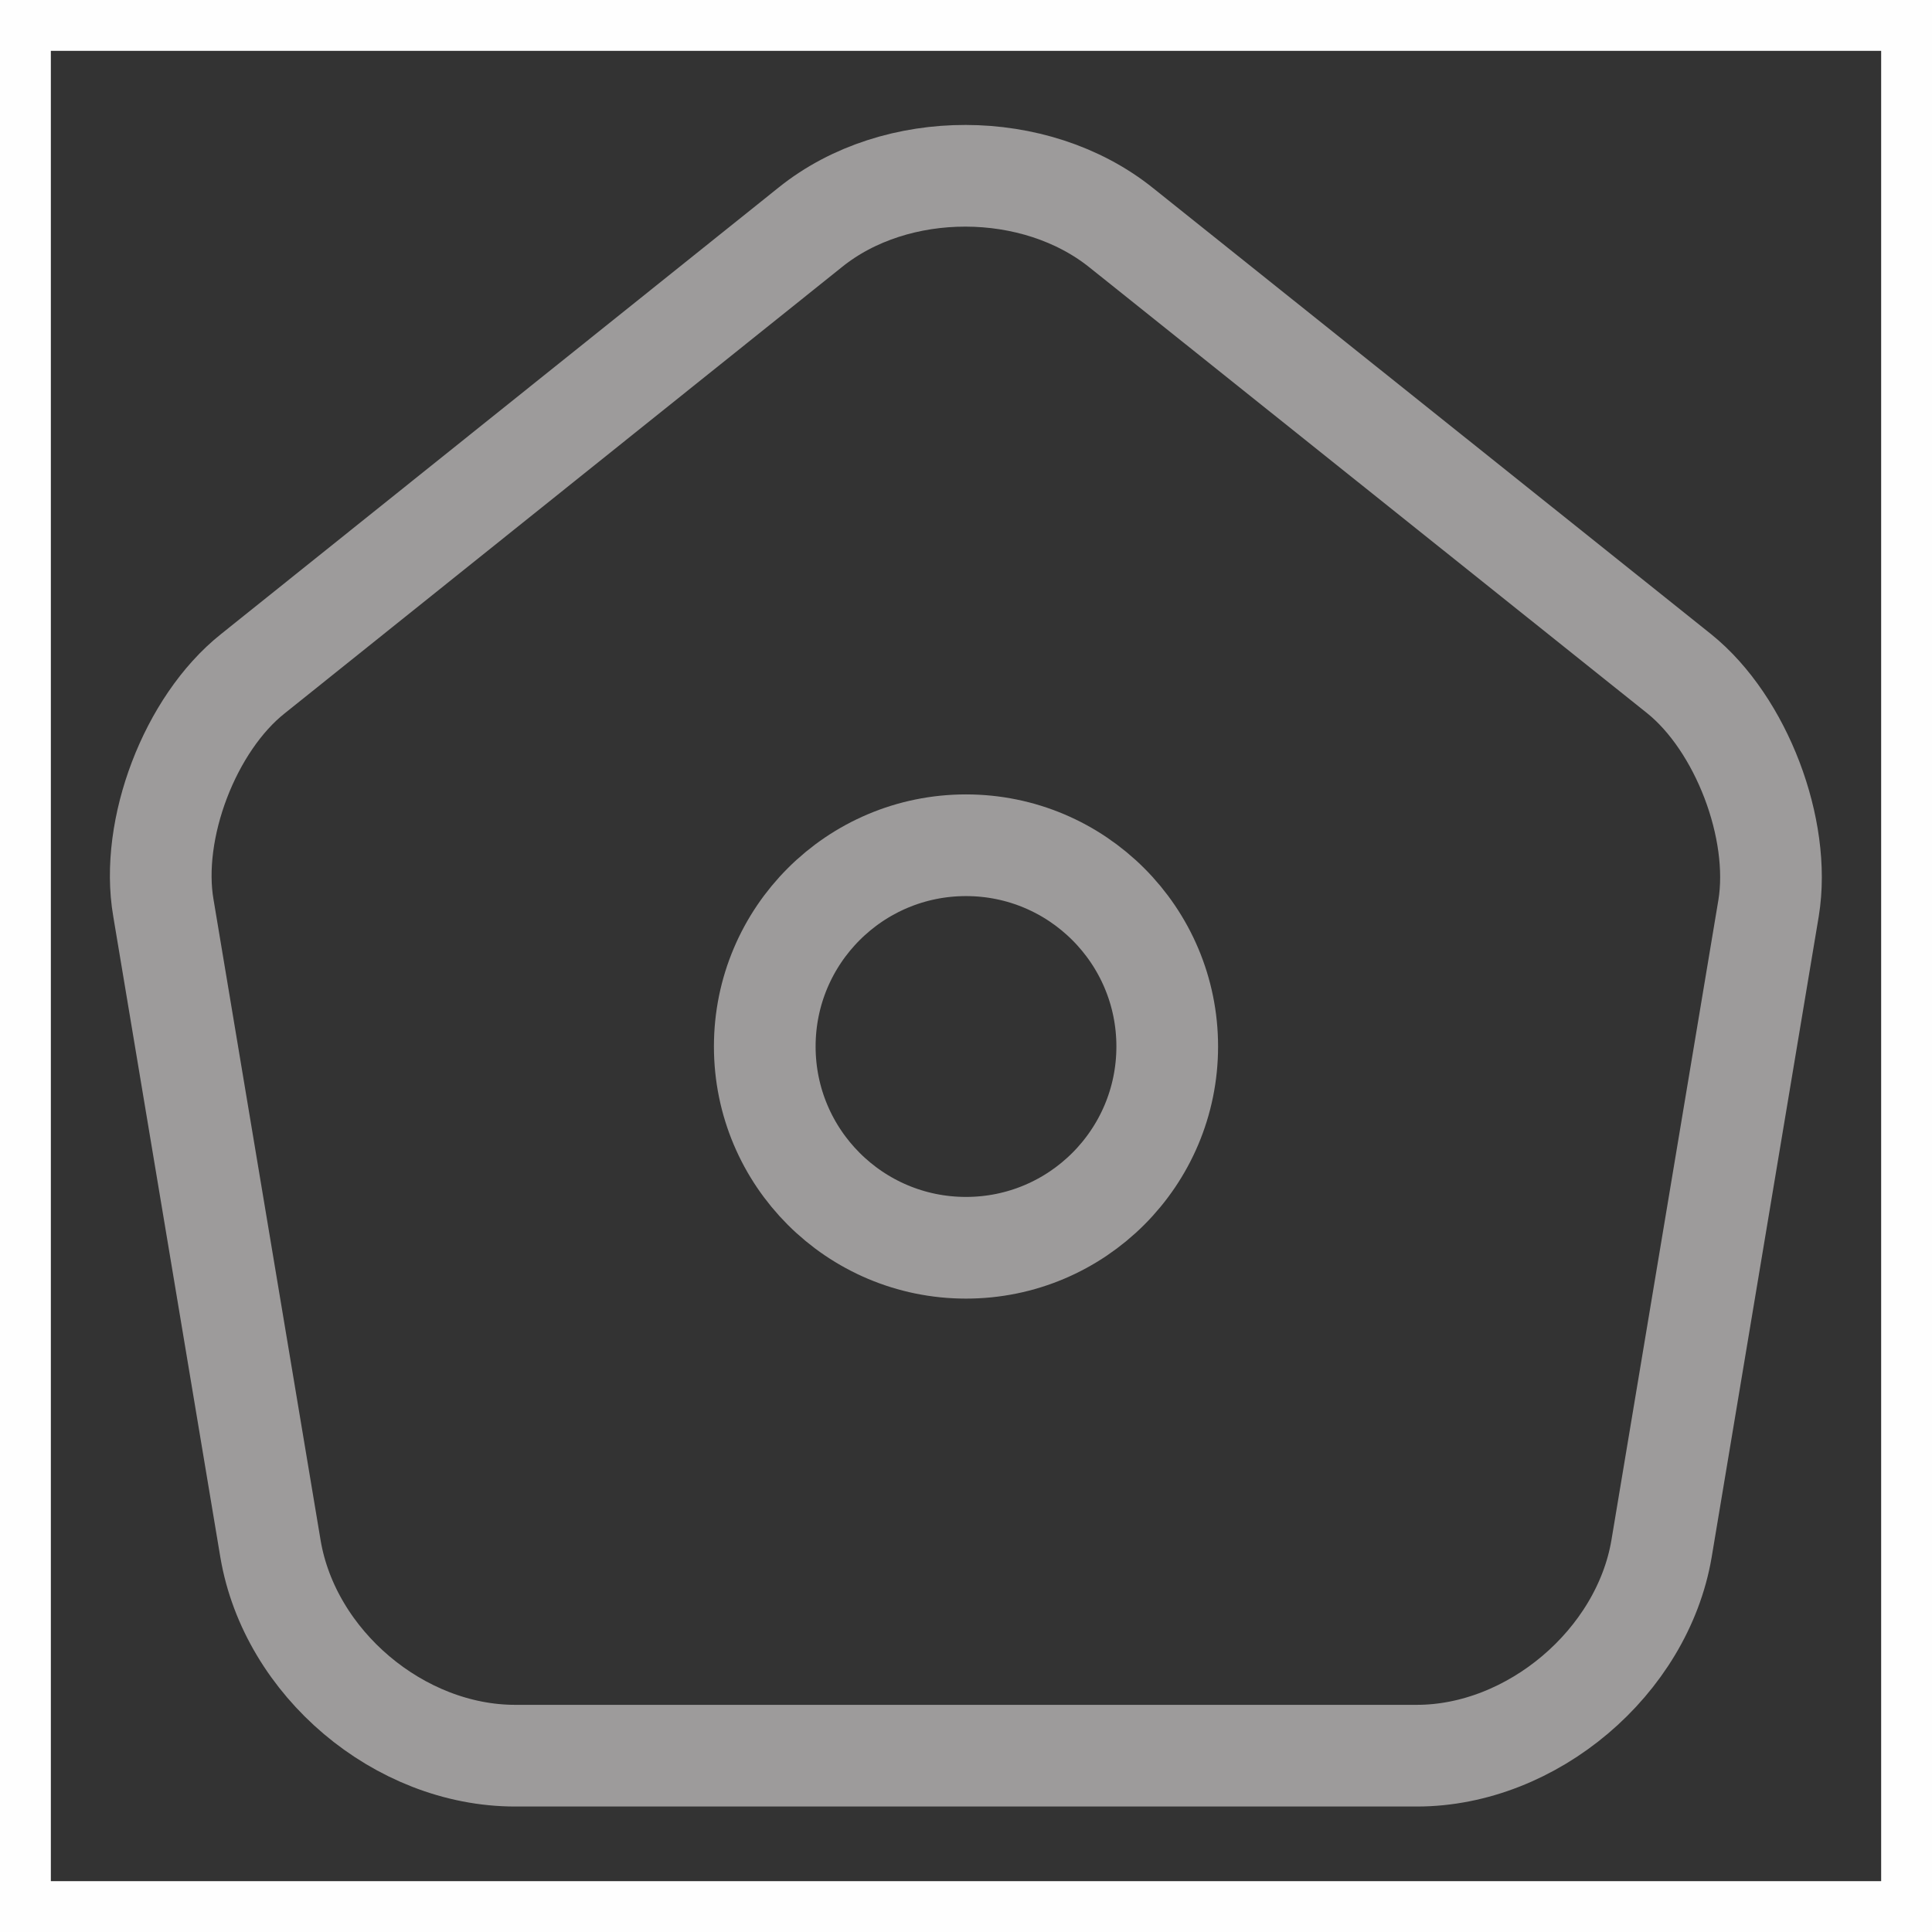 <svg width="32" height="32" viewBox="0 0 38 38" fill="none" xmlns="http://www.w3.org/2000/svg">
<rect x="0" y="0" width="38" height="38" fill="#333333" stroke="none"/>
<path d="M15.944 4.465L4.972 13.252C3.737 14.234 2.945 16.308 3.214 17.86L5.32 30.463C5.7 32.712 7.853 34.532 10.133 34.532H27.867C30.131 34.532 32.3 32.696 32.68 30.463L34.786 17.86C35.039 16.308 34.248 14.234 33.028 13.252L22.056 4.481C20.362 3.119 17.622 3.119 15.944 4.465Z" stroke="#9D9B9B" stroke-width="2" stroke-linecap="round" stroke-linejoin="round"/>
<path d="M19 24.542C21.186 24.542 22.958 22.77 22.958 20.583C22.958 18.397 21.186 16.625 19 16.625C16.814 16.625 15.042 18.397 15.042 20.583C15.042 22.77 16.814 24.542 19 24.542Z" stroke="#9D9B9B" stroke-width="2" stroke-linecap="round" stroke-linejoin="round"/>
<rect x="0.5" y="0.5" width="37" height="37" stroke="#FEFEFE"/>
</svg>
